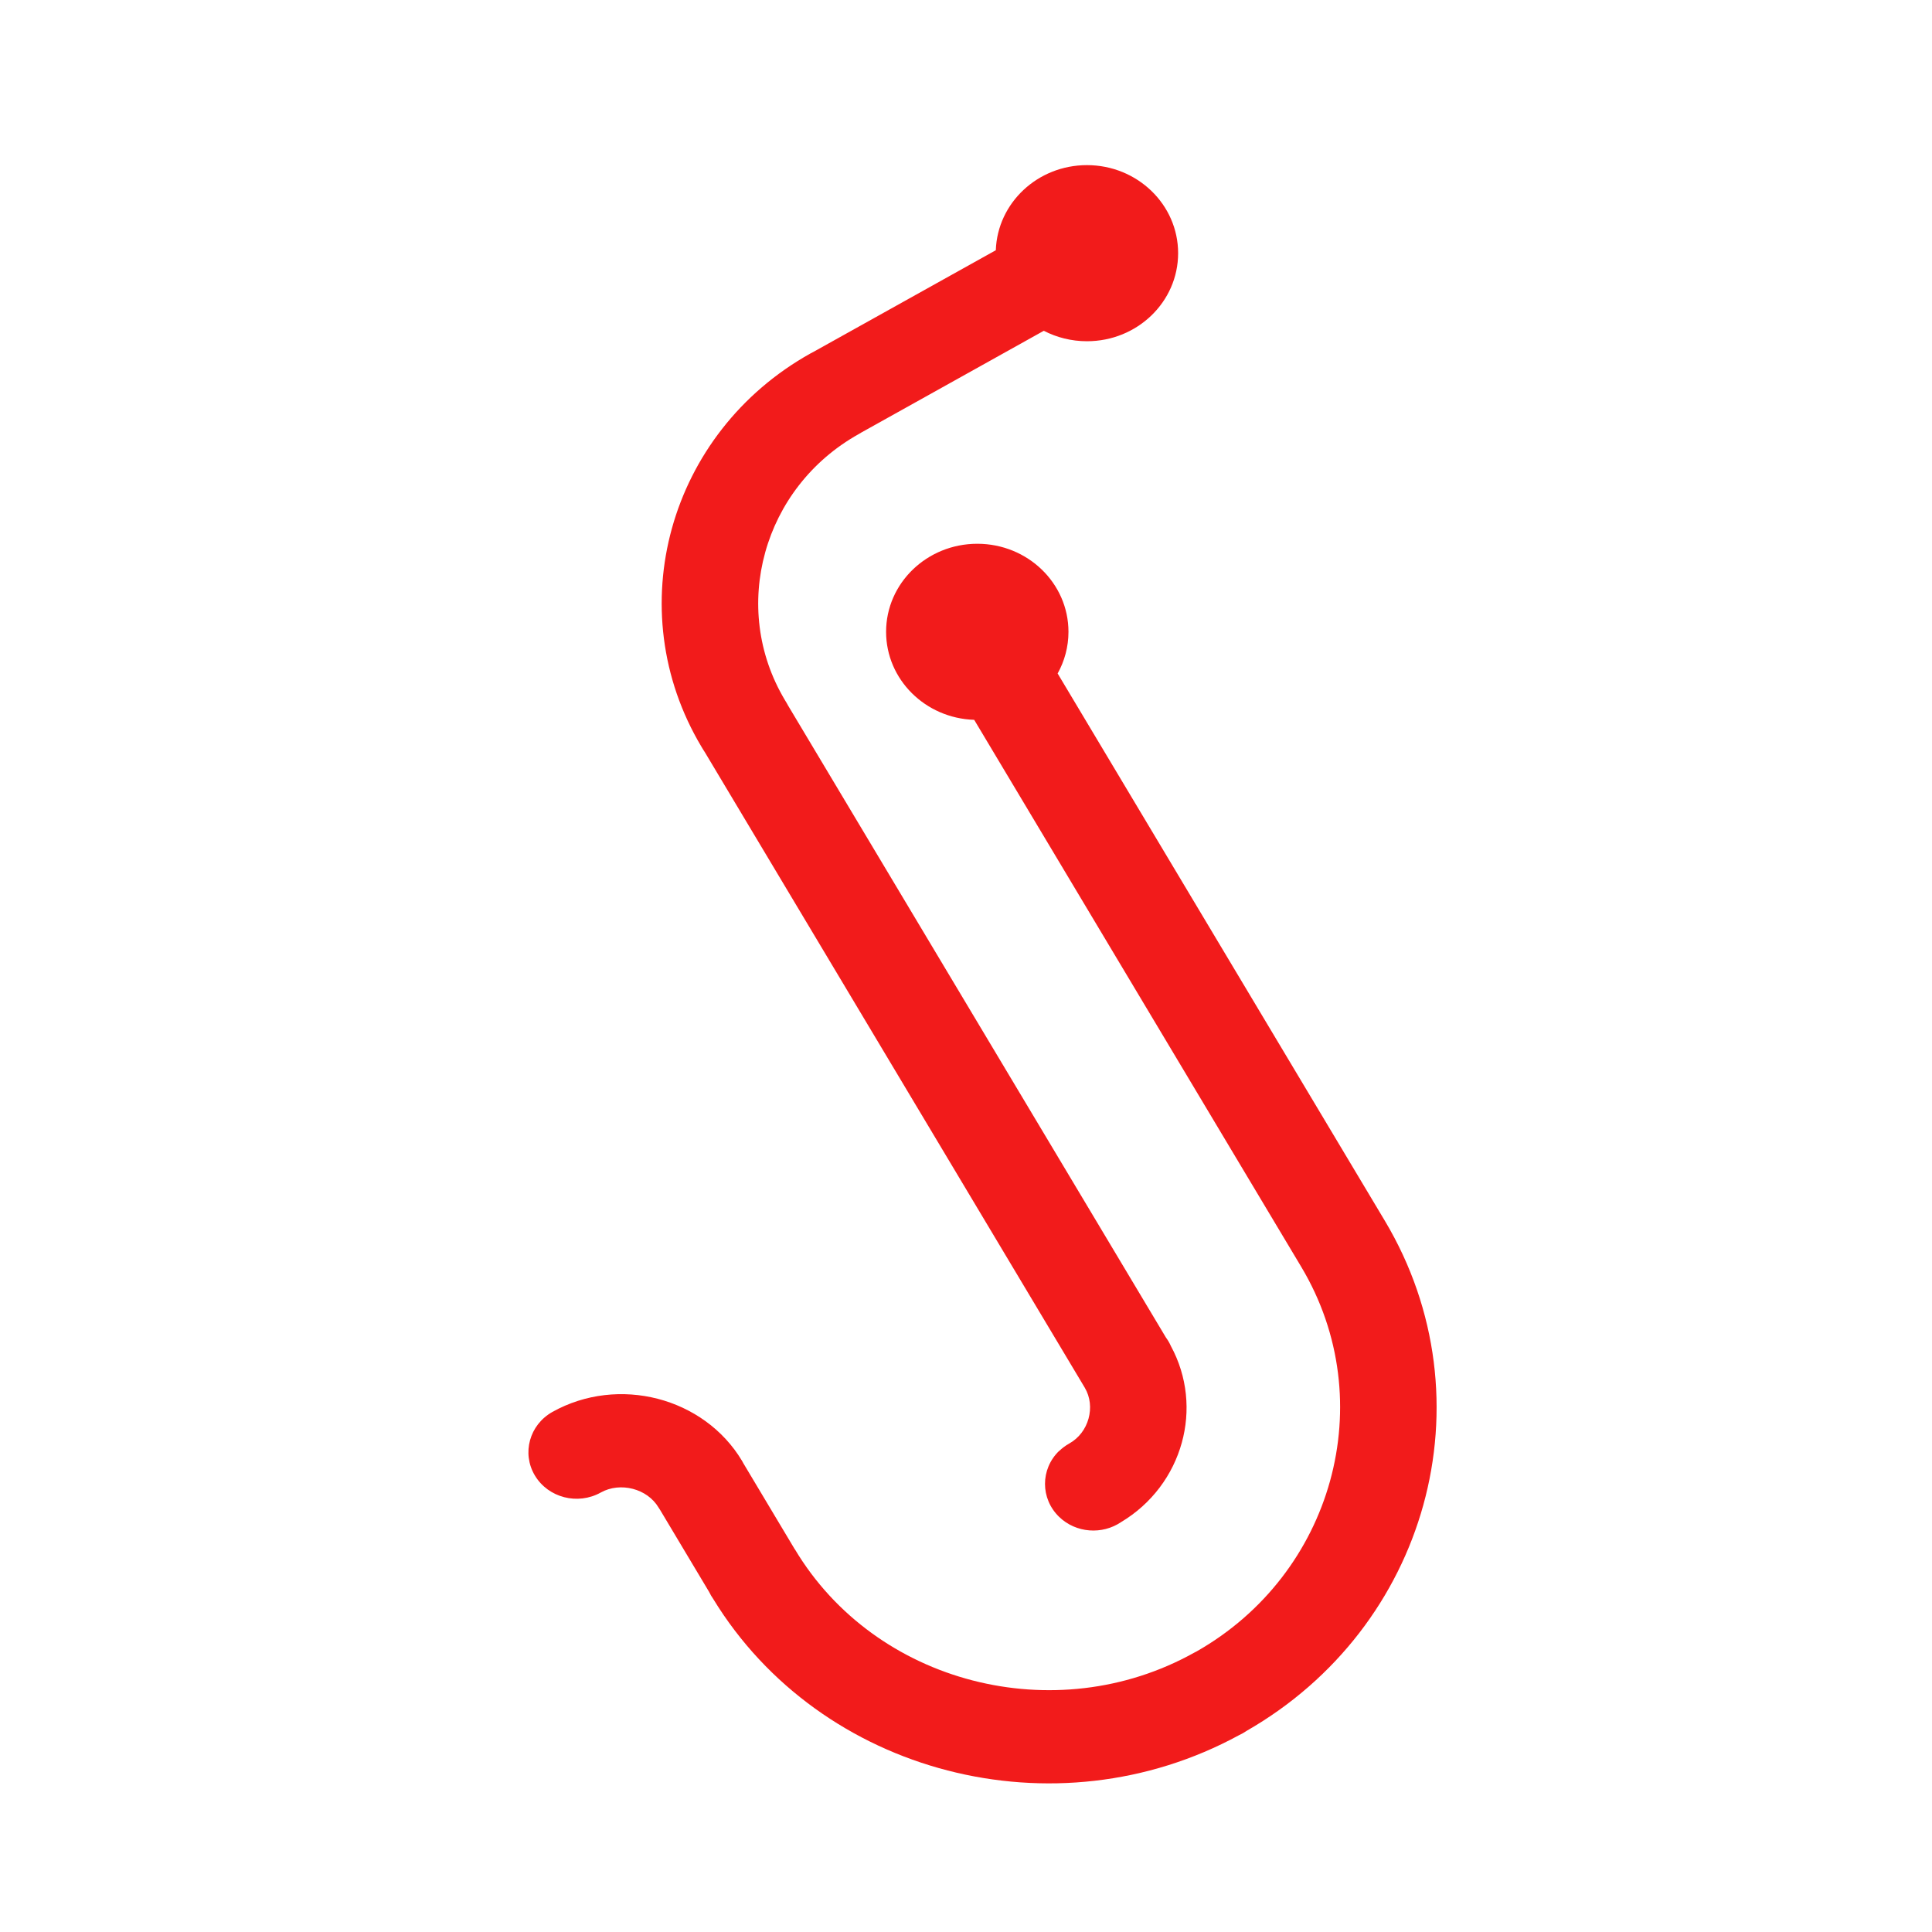 <?xml version="1.0" encoding="UTF-8"?>
<svg width="117px" height="117px" viewBox="0 0 117 117" version="1.1" xmlns="http://www.w3.org/2000/svg" xmlns:xlink="http://www.w3.org/1999/xlink">
    <title>jacktrip</title>
    <g id="Page-1" stroke="none" stroke-width="1" fill="none" fill-rule="evenodd">
        <g id="Artboard" transform="translate(-679, -58)">
            <g id="jacktrip" transform="translate(679, 58)">
                <path d="M65.825,10 C68.875,10 71.346,12.388 71.346,15.333 C71.346,18.278 68.875,20.665 65.825,20.665 C64.88,20.665 63.991,20.435 63.212,20.032 L52.165,26.191 C52.116,26.222 52.067,26.252 52.016,26.28 C49.109,27.901 47.15,30.528 46.34,33.453 C45.527,36.379 45.861,39.599 47.537,42.402 L47.642,42.577 C47.673,42.629 47.702,42.681 47.73,42.735 L70.606,80.996 C70.727,81.16 70.827,81.333 70.907,81.514 C71.916,83.37 72.096,85.469 71.568,87.371 C71.032,89.306 69.764,91.059 67.891,92.177 C66.749,92.951 65.162,92.846 64.141,91.861 C62.999,90.757 62.999,88.967 64.141,87.863 L64.142,87.863 L64.147,87.867 C64.323,87.698 64.522,87.547 64.748,87.421 C65.342,87.09 65.747,86.535 65.919,85.914 C66.093,85.288 66.032,84.611 65.694,84.04 L65.691,84.034 L42.681,45.547 C42.649,45.5 42.618,45.453 42.589,45.404 L42.483,45.229 C39.995,41.067 39.495,36.308 40.691,31.995 C41.888,27.68 44.785,23.8 49.089,21.4 C49.143,21.369 49.197,21.342 49.252,21.315 L60.306,15.153 C60.405,12.291 62.838,10 65.825,10 M44.936,88.467 C44.967,88.52 44.996,88.571 45.023,88.625 L48.133,93.826 L48.137,93.823 C50.569,97.89 54.509,100.63 58.894,101.764 C63.282,102.9 68.112,102.431 72.318,100.085 C72.369,100.057 72.419,100.031 72.47,100.006 C76.597,97.656 79.38,93.89 80.543,89.698 C81.72,85.456 81.234,80.788 78.804,76.722 L58.996,43.592 C56.034,43.497 53.661,41.148 53.661,38.262 C53.661,35.318 56.134,32.93 59.184,32.93 C62.233,32.93 64.705,35.318 64.705,38.262 C64.705,39.176 64.467,40.034 64.05,40.786 L83.858,73.918 C87.098,79.338 87.75,85.537 86.191,91.156 C84.656,96.69 80.97,101.677 75.494,104.819 C75.352,104.918 75.199,105.005 75.038,105.079 C69.474,108.111 63.137,108.706 57.385,107.218 C51.625,105.729 46.44,102.148 43.194,96.833 C43.1,96.7 43.017,96.558 42.946,96.409 L39.974,91.437 C39.943,91.391 39.911,91.343 39.882,91.294 C39.539,90.721 38.964,90.329 38.319,90.162 C37.673,89.996 36.974,90.056 36.385,90.384 C34.989,91.164 33.202,90.705 32.393,89.357 C31.586,88.01 32.062,86.284 33.457,85.503 C35.451,84.39 37.752,84.172 39.829,84.708 C41.909,85.246 43.787,86.545 44.936,88.467" id="Fill-1" fill="#F21B1B"></path>
                <rect id="Rectangle" x="0" y="0" width="117" height="117"></rect>
            </g>
        </g>
    </g>
</svg>